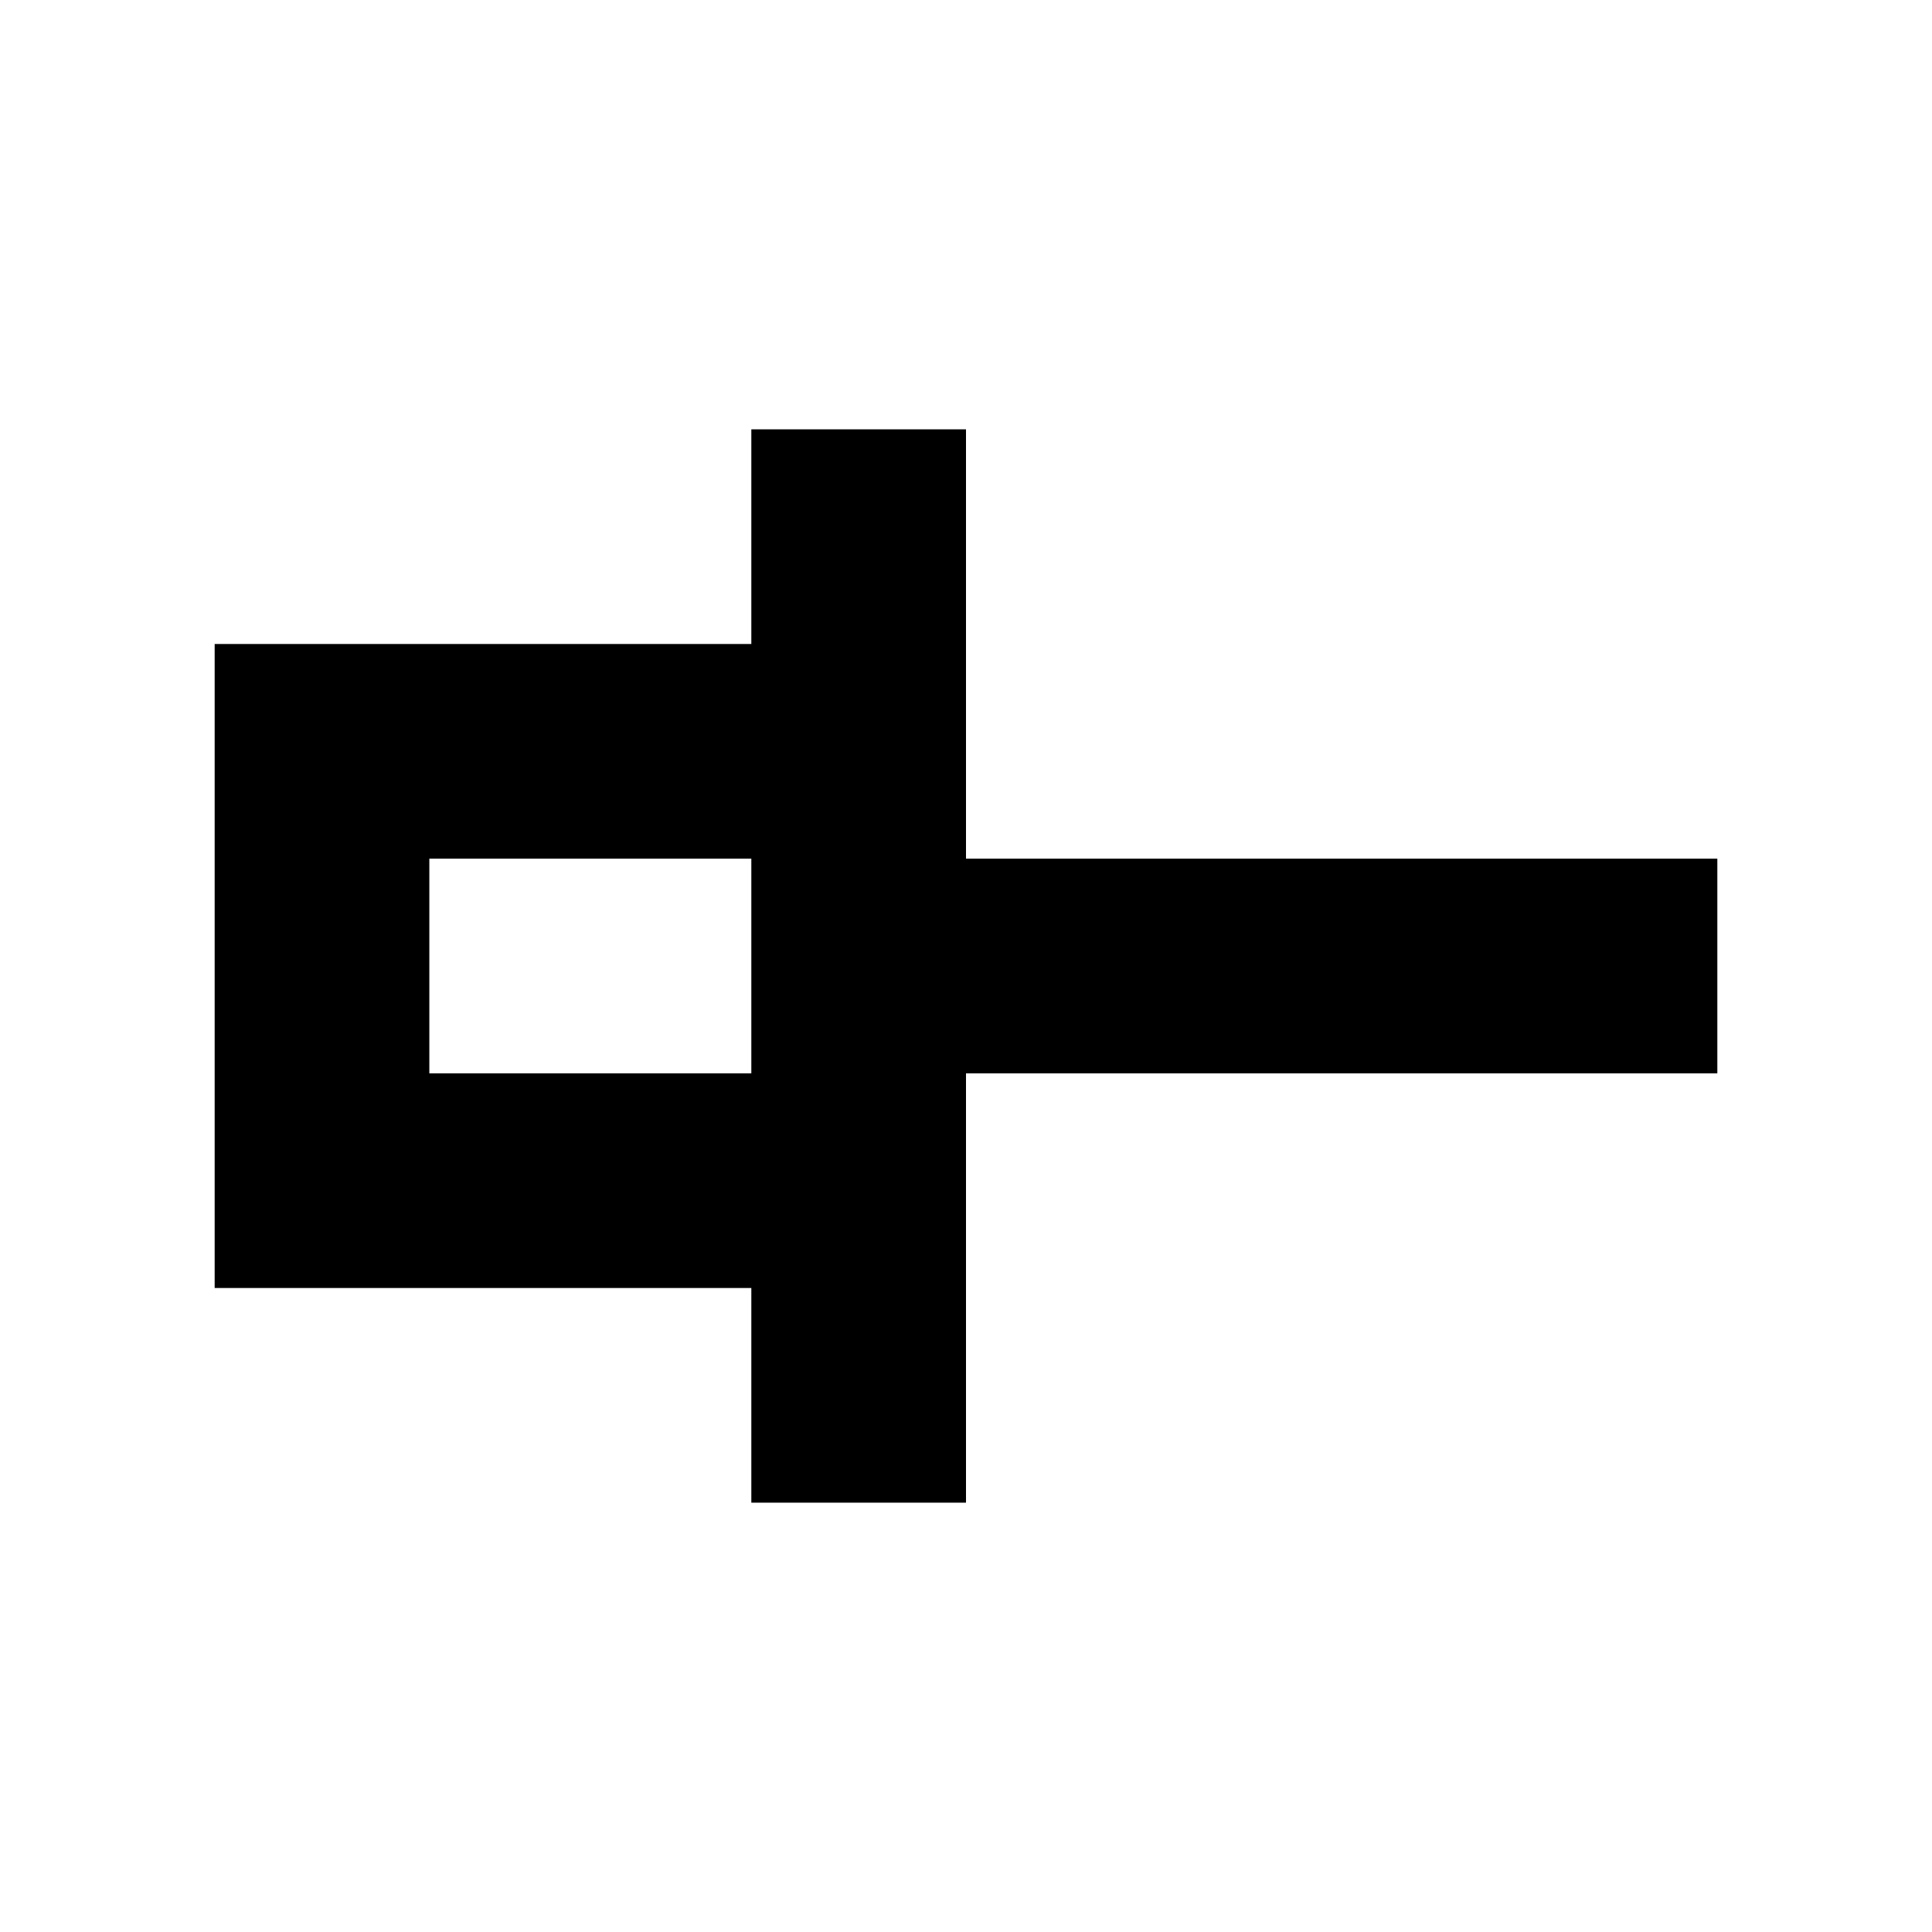 <!-- Generated by IcoMoon.io -->
<svg version="1.1" xmlns="http://www.w3.org/2000/svg" width="18" height="18" viewBox="0 0 18 18">
<title>unpin</title>
<path d="M15 8h-6v-4h-2v2h-5v6h5v2h2v-4h7v-2zM7 10h-3v-2h3z"></path>
</svg>
